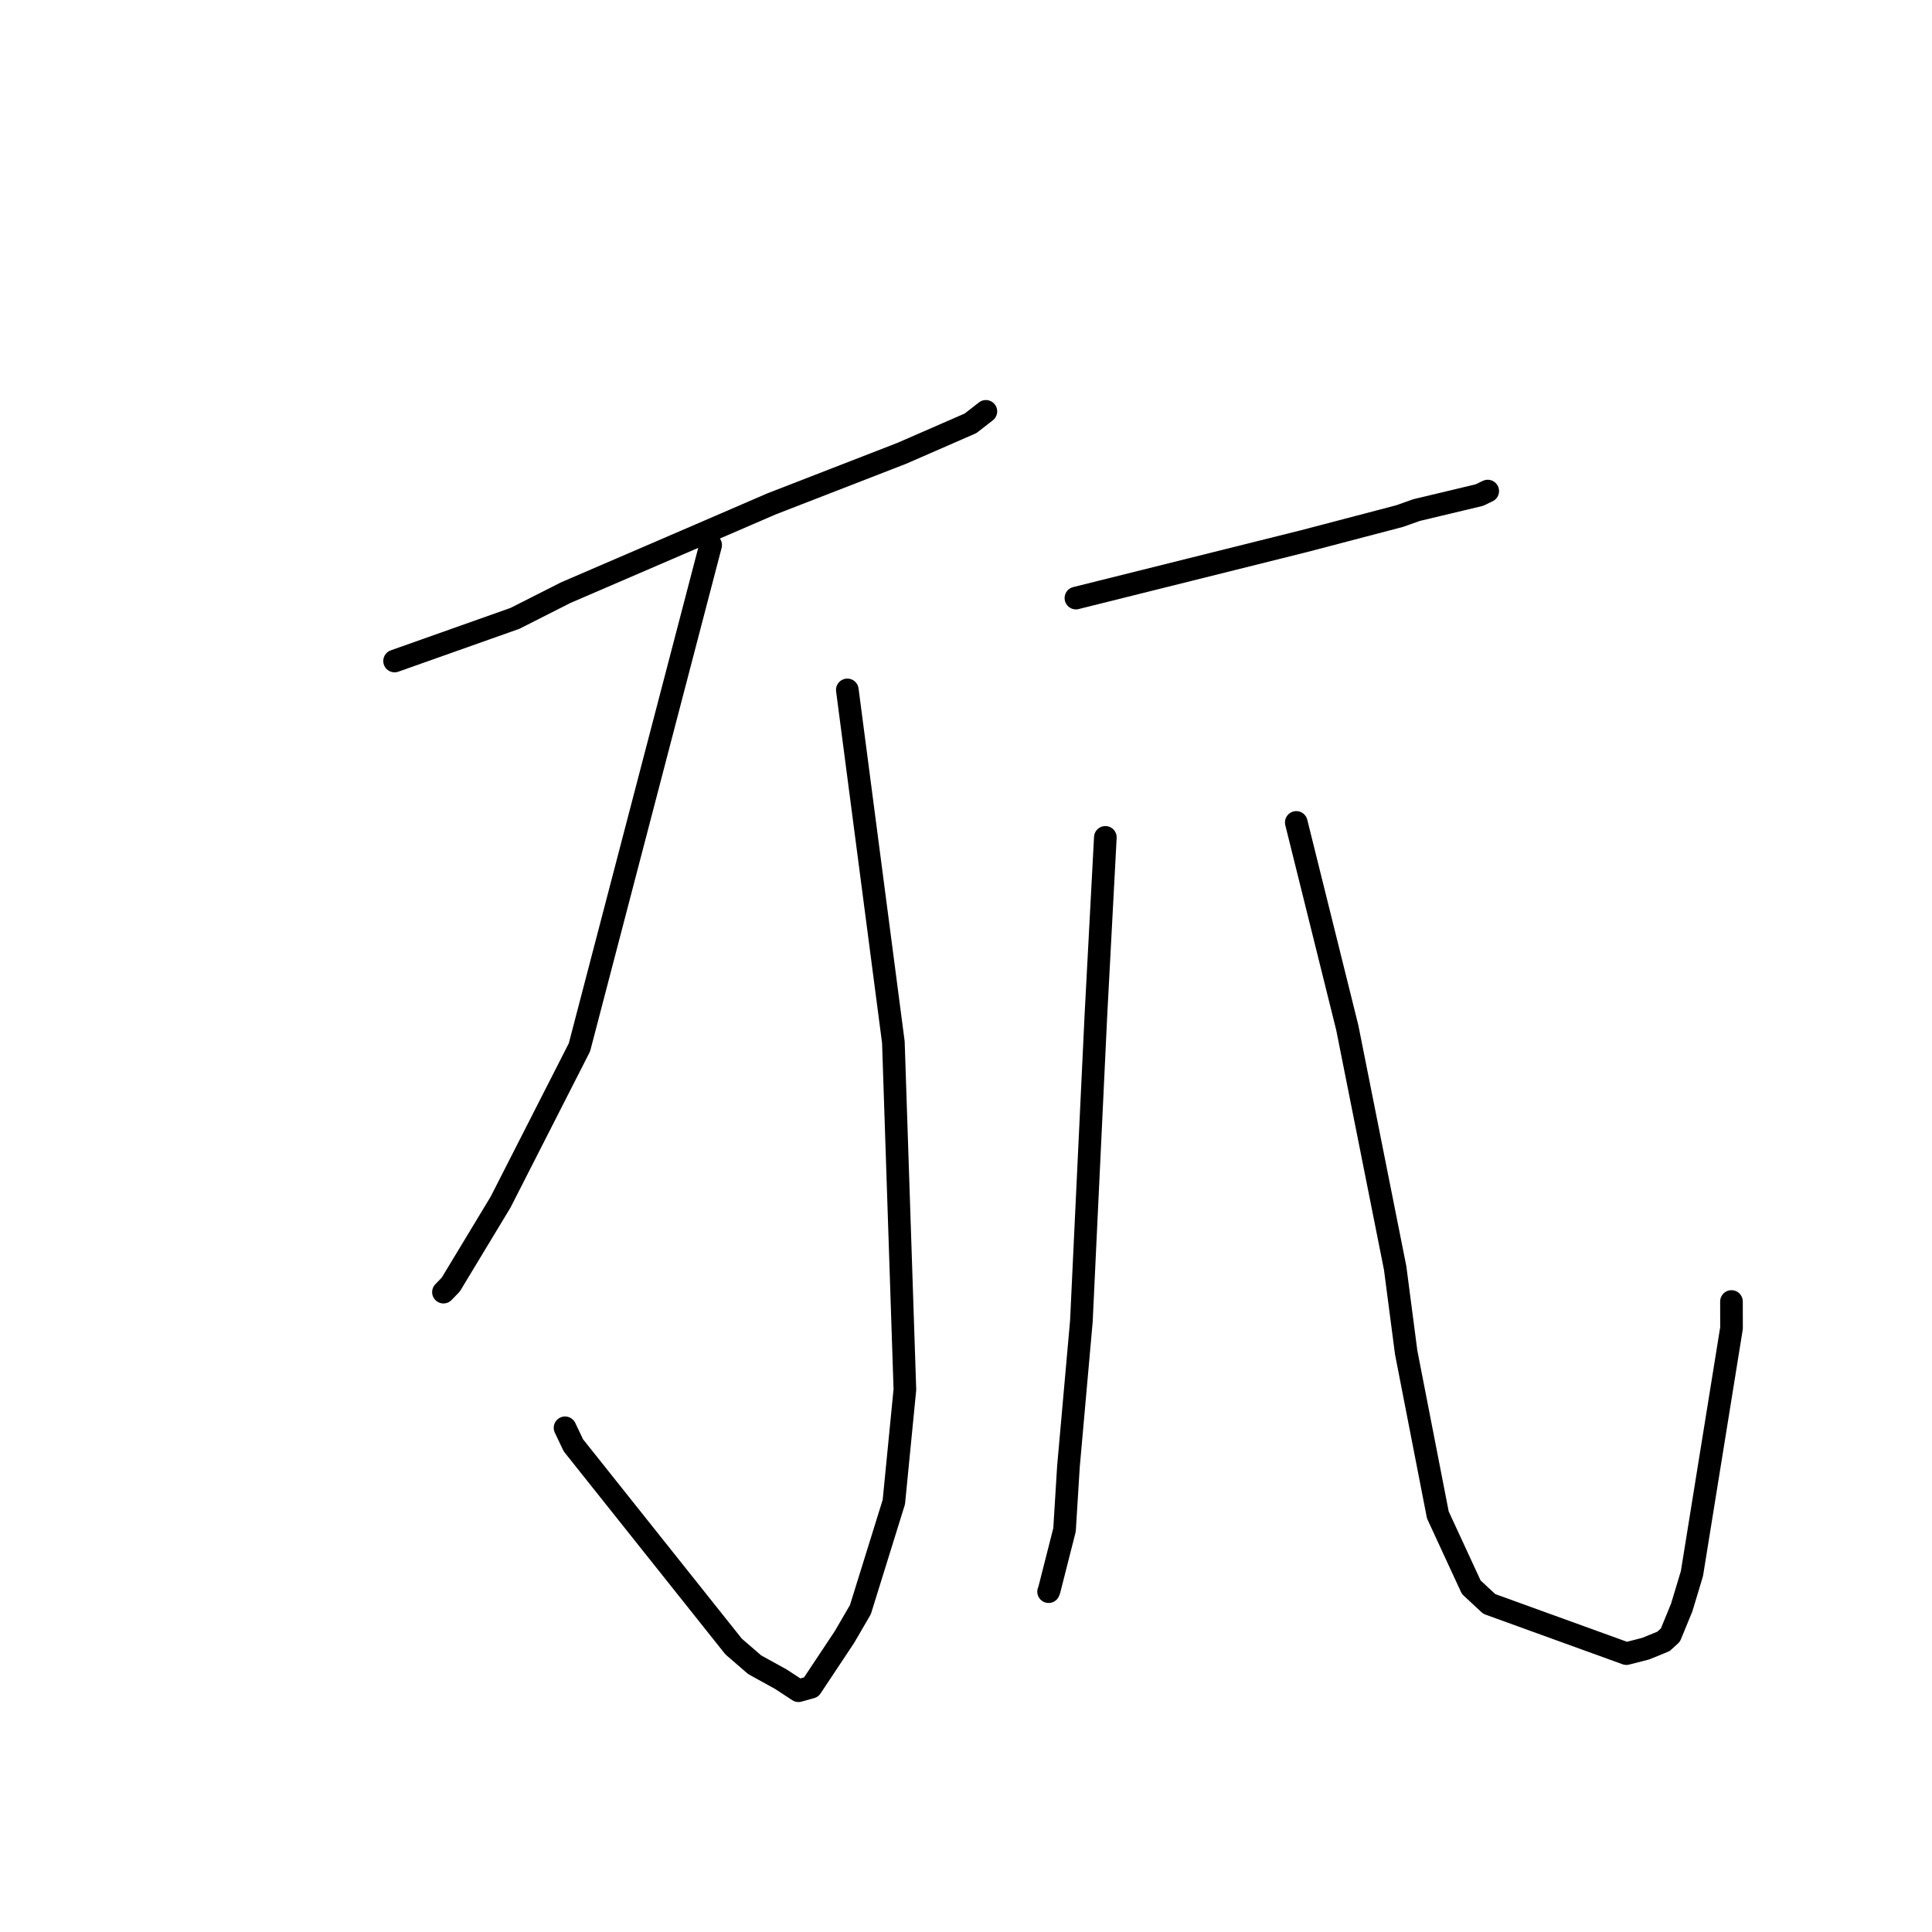 <?xml version="1.0" standalone="no"?>
    <svg width="256" height="256" xmlns="http://www.w3.org/2000/svg" version="1.1">
    <polyline stroke="black" stroke-width="3" stroke-linecap="round" fill="transparent" stroke-linejoin="round" points="52.285 87.587 60.262 84.761 68.238 81.935 74.959 78.531 92.74 70.869 102.228 66.769 119.498 60.064 128.601 56.093 130.497 54.616 130.634 54.509 " />
        <polyline stroke="black" stroke-width="3" stroke-linecap="round" fill="transparent" stroke-linejoin="round" points="112.275 91.417 115.326 114.76 118.377 138.102 119.903 184.115 118.439 199.026 114.009 213.282 111.89 216.921 107.478 223.562 105.799 224.029 103.48 222.508 99.999 220.587 97.209 218.176 75.971 191.505 74.872 189.191 " />
        <polyline stroke="black" stroke-width="3" stroke-linecap="round" fill="transparent" stroke-linejoin="round" points="94.165 72.224 85.472 105.501 76.779 138.779 66.336 159.276 59.731 170.21 58.76 171.214 " />
        <polyline stroke="black" stroke-width="3" stroke-linecap="round" fill="transparent" stroke-linejoin="round" points="142.565 79.249 157.673 75.479 172.781 71.708 185.442 68.389 187.701 67.588 196.028 65.6 197.038 65.113 197.13 65.069 " />
        <polyline stroke="black" stroke-width="3" stroke-linecap="round" fill="transparent" stroke-linejoin="round" points="146.464 110.958 145.839 122.719 145.215 134.48 143.872 162.712 143.289 175.059 141.574 194.326 141.055 202.718 139.036 210.662 138.945 210.903 " />
        <polyline stroke="black" stroke-width="3" stroke-linecap="round" fill="transparent" stroke-linejoin="round" points="171.764 108.976 175.144 122.577 178.523 136.177 184.866 168.024 186.326 179.208 190.522 200.737 194.952 210.319 197.336 212.532 215.506 219.112 218.055 218.458 220.421 217.493 221.337 216.656 222.837 213.001 224.191 208.507 229.435 175.983 229.429 172.455 " />
        </svg>